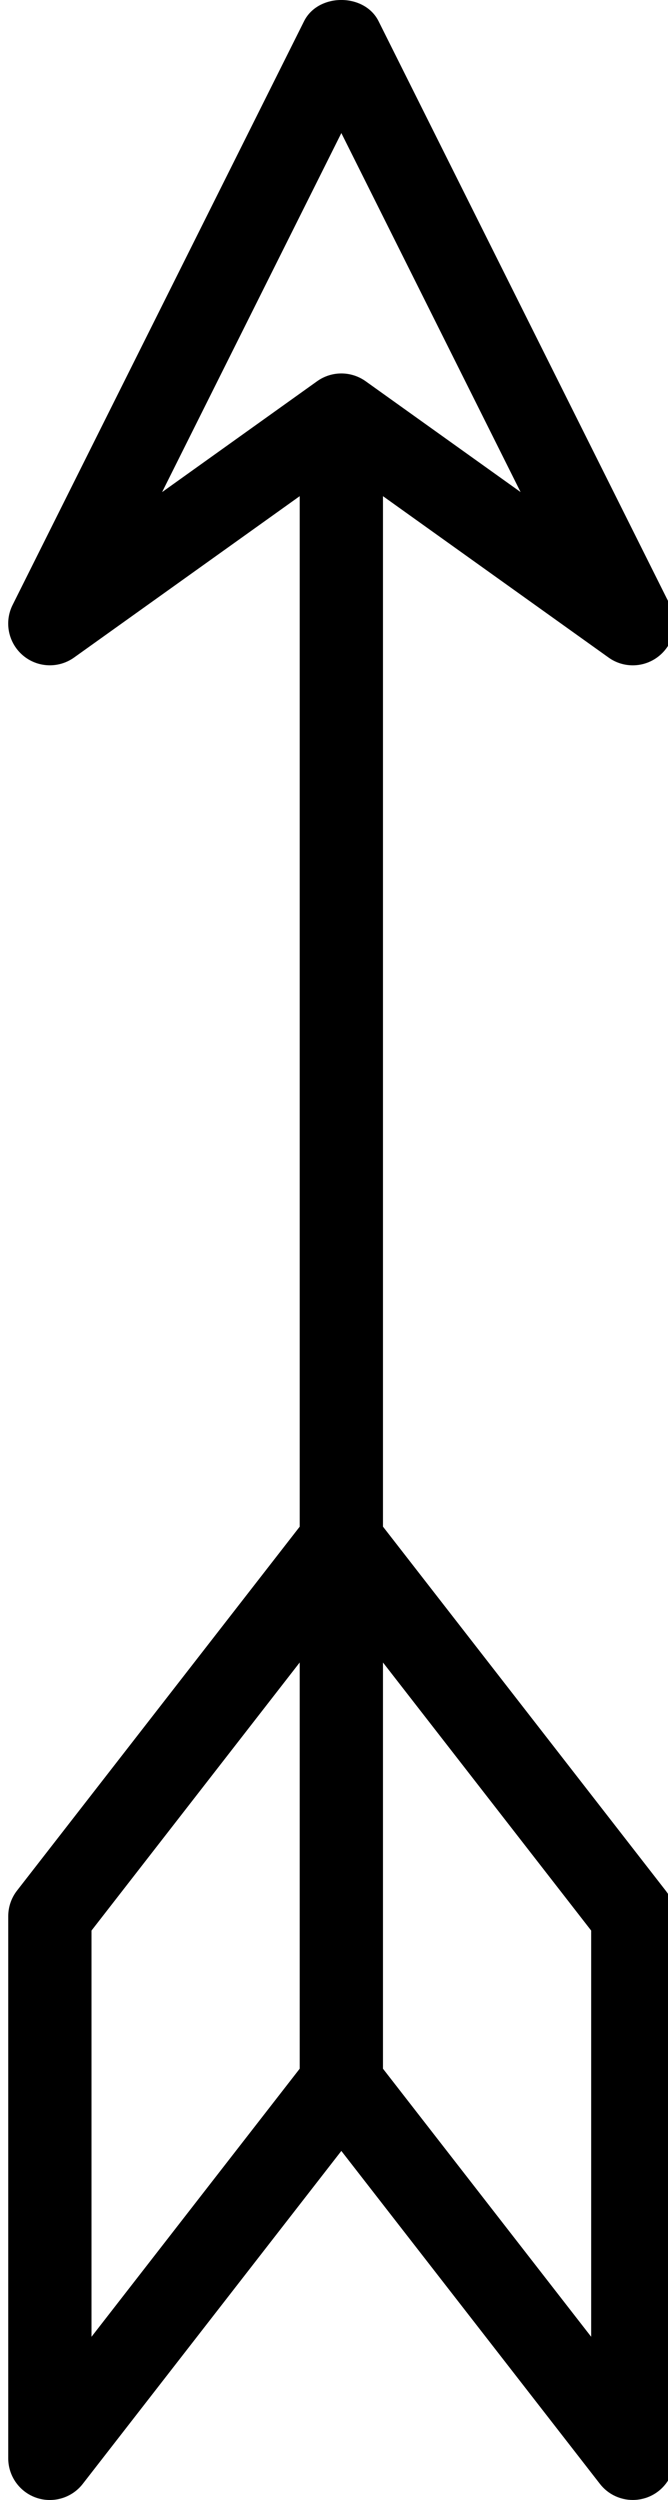 <?xml version="1.0" encoding="UTF-8" standalone="no"?>
<!-- Generator: Adobe Illustrator 19.0.0, SVG Export Plug-In . SVG Version: 6.00 Build 0)  -->

<svg
   xmlns:dc="http://purl.org/dc/elements/1.1/"
   xmlns:cc="http://creativecommons.org/ns#"
   xmlns:rdf="http://www.w3.org/1999/02/22-rdf-syntax-ns#"
   xmlns:svg="http://www.w3.org/2000/svg"
   xmlns="http://www.w3.org/2000/svg"
   xmlns:sodipodi="http://sodipodi.sourceforge.net/DTD/sodipodi-0.dtd"
   xmlns:inkscape="http://www.inkscape.org/namespaces/inkscape"
   version="1.1"
   id="Layer_1"
   x="0px"
   y="0px"
   viewBox="0 0 137 512"
   xml:space="preserve"
   inkscape:version="0.91 r13725"
   sodipodi:docname="Arrow.svg"
   width="137"
   height="512"><defs
     id="defs41" /><sodipodi:namedview
     pagecolor="#ffffff"
     bordercolor="#666666"
     borderopacity="1"
     objecttolerance="10"
     gridtolerance="10"
     guidetolerance="10"
     inkscape:pageopacity="0"
     inkscape:pageshadow="2"
     inkscape:window-width="1920"
     inkscape:window-height="1004"
     id="namedview39"
     showgrid="false"
     inkscape:zoom="0.46093481"
     inkscape:cx="256.0015"
     inkscape:cy="82.44116"
     inkscape:window-x="0"
     inkscape:window-y="24"
     inkscape:window-maximized="1"
     inkscape:current-layer="Layer_1" /><g
     id="g3"
     transform="translate(-186,-0.003)"><g
       id="g5"><path
         d="m 322.528,387.207 -57.984,-74.551 0,-211.039 46.276,33.057 c 1.486,1.067 3.228,1.588 4.961,1.588 1.981,0 3.954,-0.692 5.542,-2.049 2.989,-2.545 3.851,-6.798 2.092,-10.316 L 263.639,4.342 c -2.895,-5.79 -12.382,-5.79 -15.277,0 l -59.777,119.554 c -1.759,3.51 -0.888,7.763 2.092,10.316 2.98,2.545 7.31,2.733 10.504,0.461 l 46.285,-33.057 0,211.048 -57.984,74.542 c -1.161,1.494 -1.793,3.339 -1.793,5.243 l 0,111.015 c 0,3.646 2.314,6.891 5.764,8.078 3.433,1.178 7.276,0.043 9.513,-2.835 l 53.039,-68.197 53.031,68.189 c 1.648,2.126 4.159,3.296 6.746,3.296 0.922,0 1.862,-0.154 2.775,-0.461 3.45,-1.178 5.764,-4.424 5.764,-8.07 l 0,-111.014 c 0,-1.904 -0.631,-3.749 -1.793,-5.243 z m -75.063,36.464 -42.698,54.901 0,-83.193 42.698,-54.901 0,83.193 z m 8.54,-347.186 c -1.742,0 -3.476,0.529 -4.961,1.588 l -31.801,22.715 36.763,-73.534 36.763,73.526 -31.801,-22.715 c -1.488,-1.051 -3.221,-1.58 -4.963,-1.58 z m 51.237,402.087 -42.698,-54.901 0,-83.193 42.698,54.901 0,83.193 z"
         id="path7"
         inkscape:connector-curvature="0" /></g></g><g
     id="g9"
     transform="translate(0,-0.003)" /><g
     id="g11"
     transform="translate(0,-0.003)" /><g
     id="g13"
     transform="translate(0,-0.003)" /><g
     id="g15"
     transform="translate(0,-0.003)" /><g
     id="g17"
     transform="translate(0,-0.003)" /><g
     id="g19"
     transform="translate(0,-0.003)" /><g
     id="g21"
     transform="translate(0,-0.003)" /><g
     id="g23"
     transform="translate(0,-0.003)" /><g
     id="g25"
     transform="translate(0,-0.003)" /><g
     id="g27"
     transform="translate(0,-0.003)" /><g
     id="g29"
     transform="translate(0,-0.003)" /><g
     id="g31"
     transform="translate(0,-0.003)" /><g
     id="g33"
     transform="translate(0,-0.003)" /><g
     id="g35"
     transform="translate(0,-0.003)" /><g
     id="g37"
     transform="translate(0,-0.003)" /></svg>